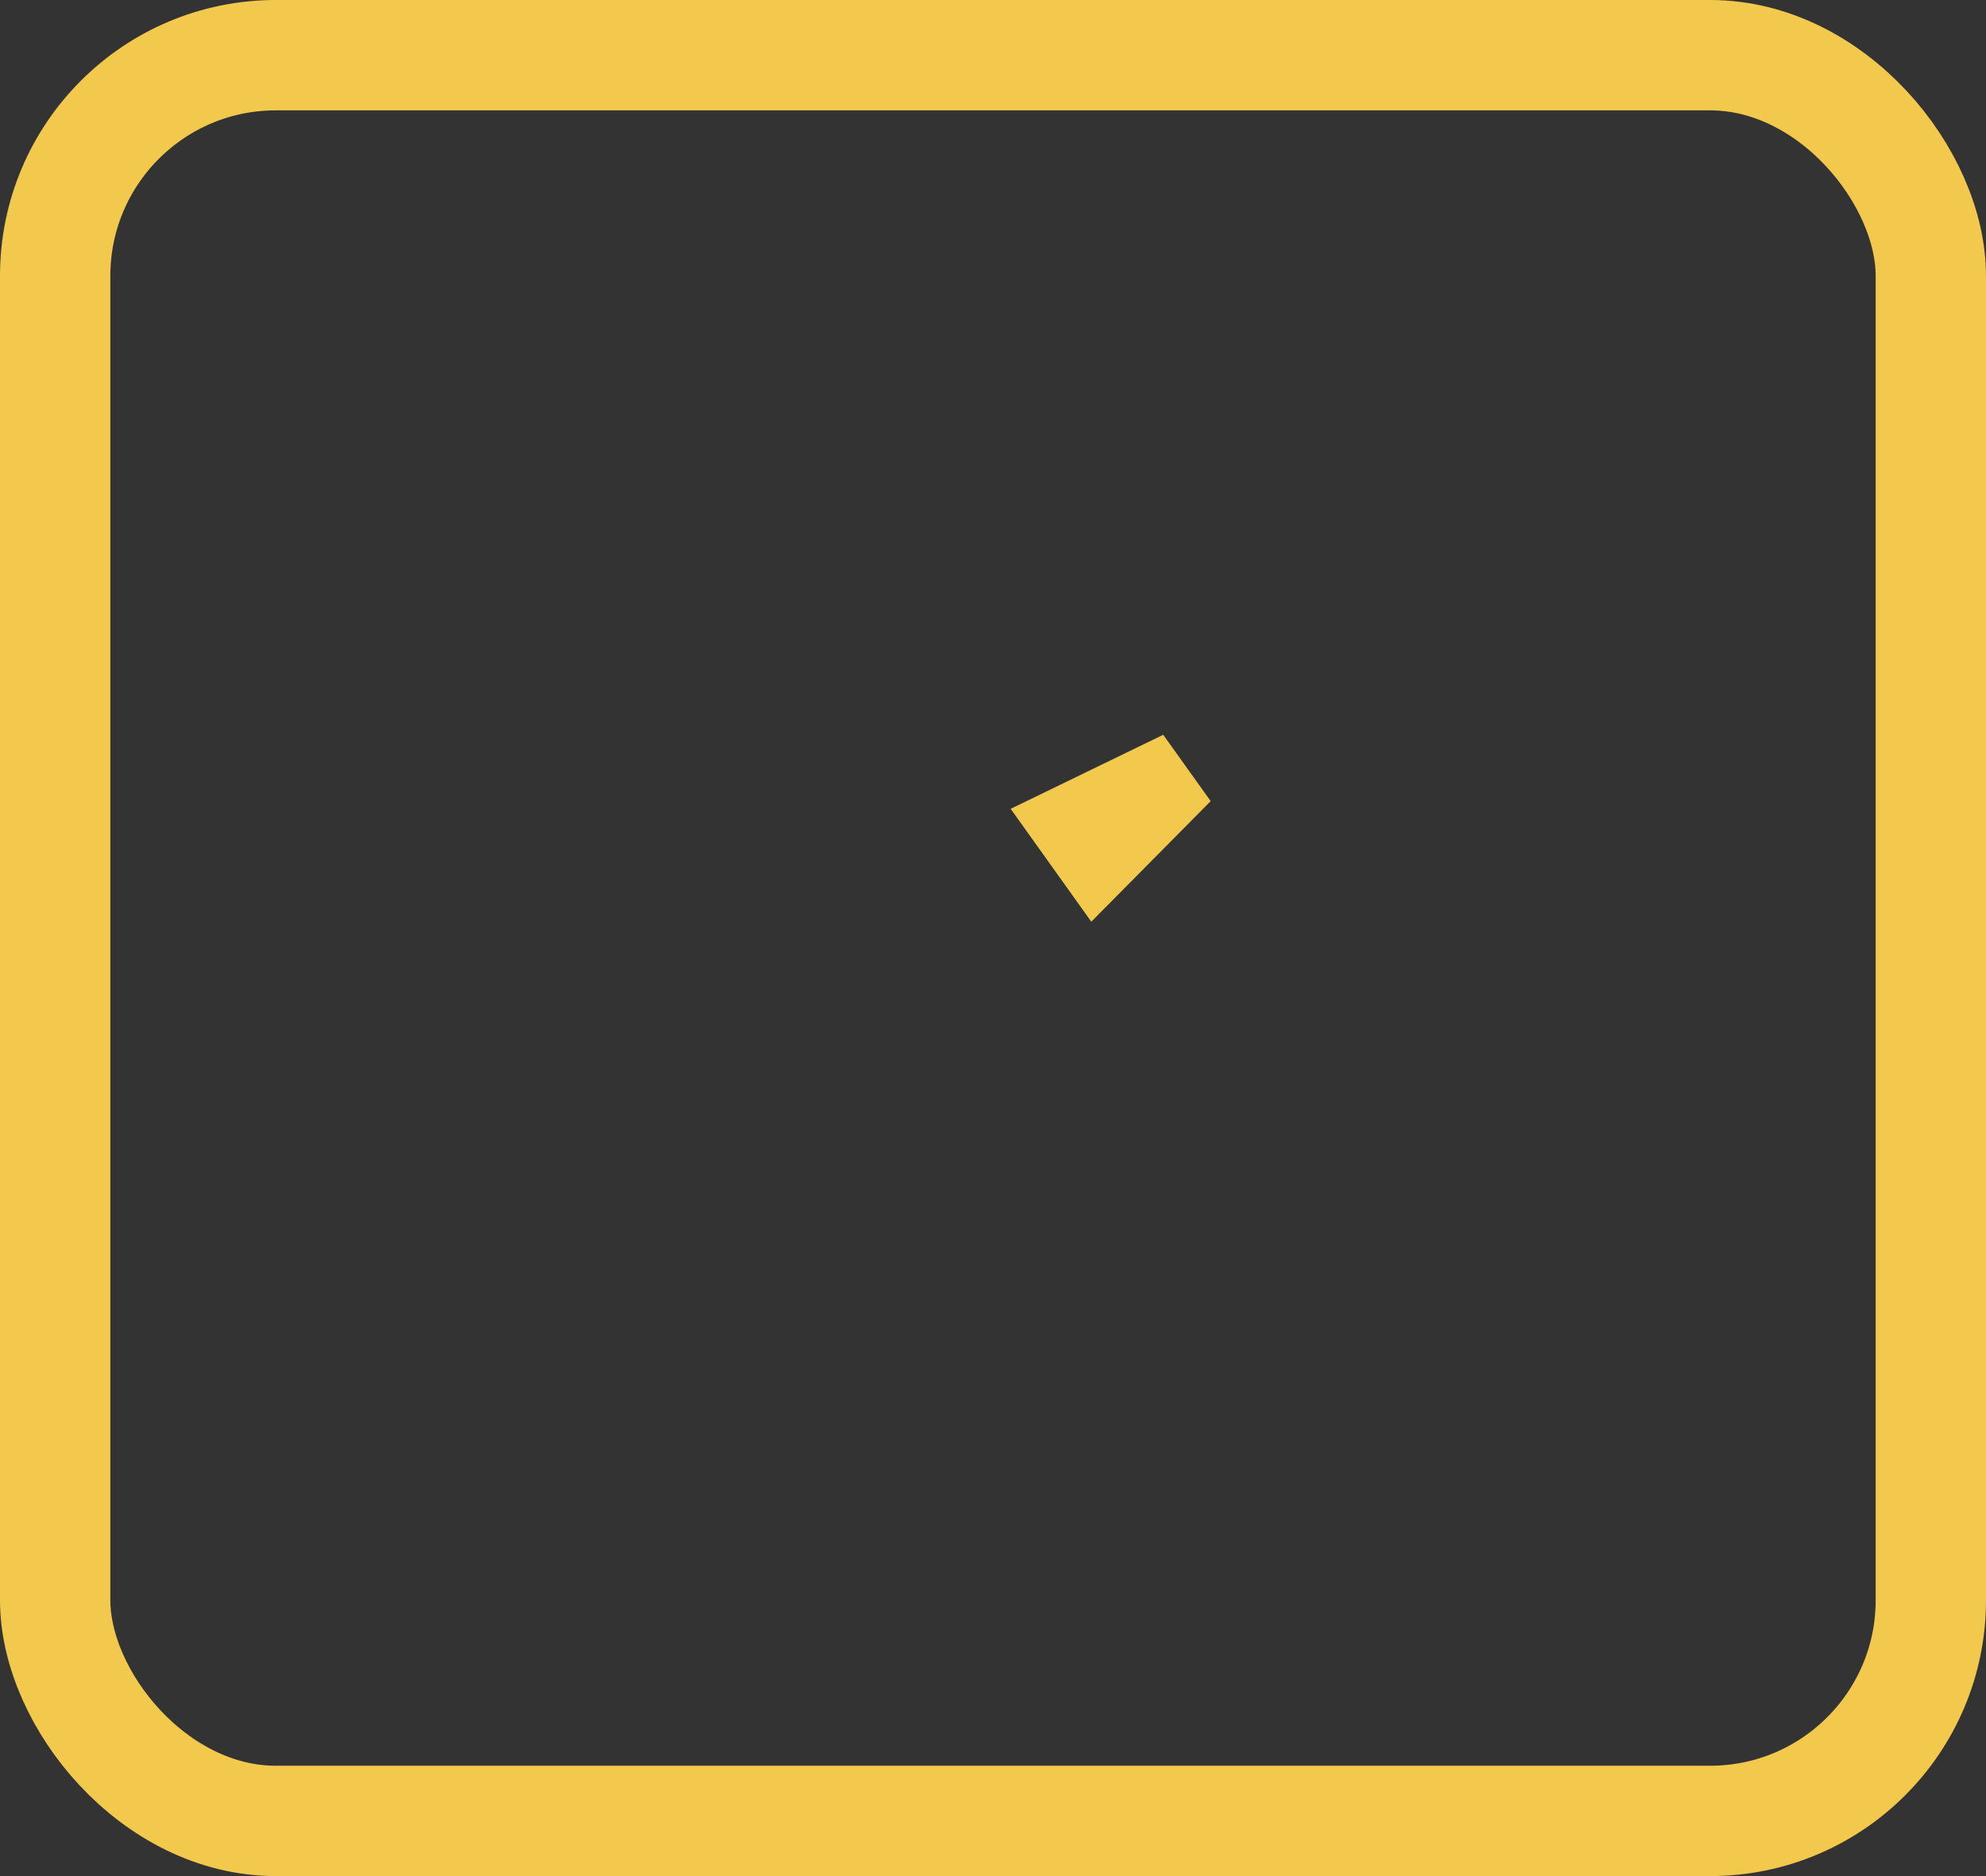 <svg width="36" height="34" viewBox="0 0 36 34" fill="none" xmlns="http://www.w3.org/2000/svg">
<rect x="0" y="0" width="36" height="34" fill="#333333" stroke="none"/>
<rect x="1" y="1" width="34" height="32" rx="4" stroke="#F2C94C" stroke-width="2"/>
<g clip-path="url(#clip0_2_664)">
<path d="M21.413 13.991L19.875 15.544L19.447 14.945L21.413 13.991ZM22.189 13.208L22.189 13.208C22.189 13.208 22.189 13.208 22.189 13.208Z" fill="url(#paint0_linear_2_664)" stroke="#F2C94C" stroke-width="1.5"/>
</g>
<defs>
<linearGradient id="paint0_linear_2_664" x1="17" y1="9.447" x2="17" y2="25.522" gradientUnits="userSpaceOnUse">
<stop stop-color="#FDEBBF"/>
<stop offset="1" stop-color="#FFD06D"/>
</linearGradient>
<clipPath id="clip0_2_664">
<rect width="20" height="19" fill="white" transform="translate(7 8)"/>
</clipPath>
</defs>
</svg>
